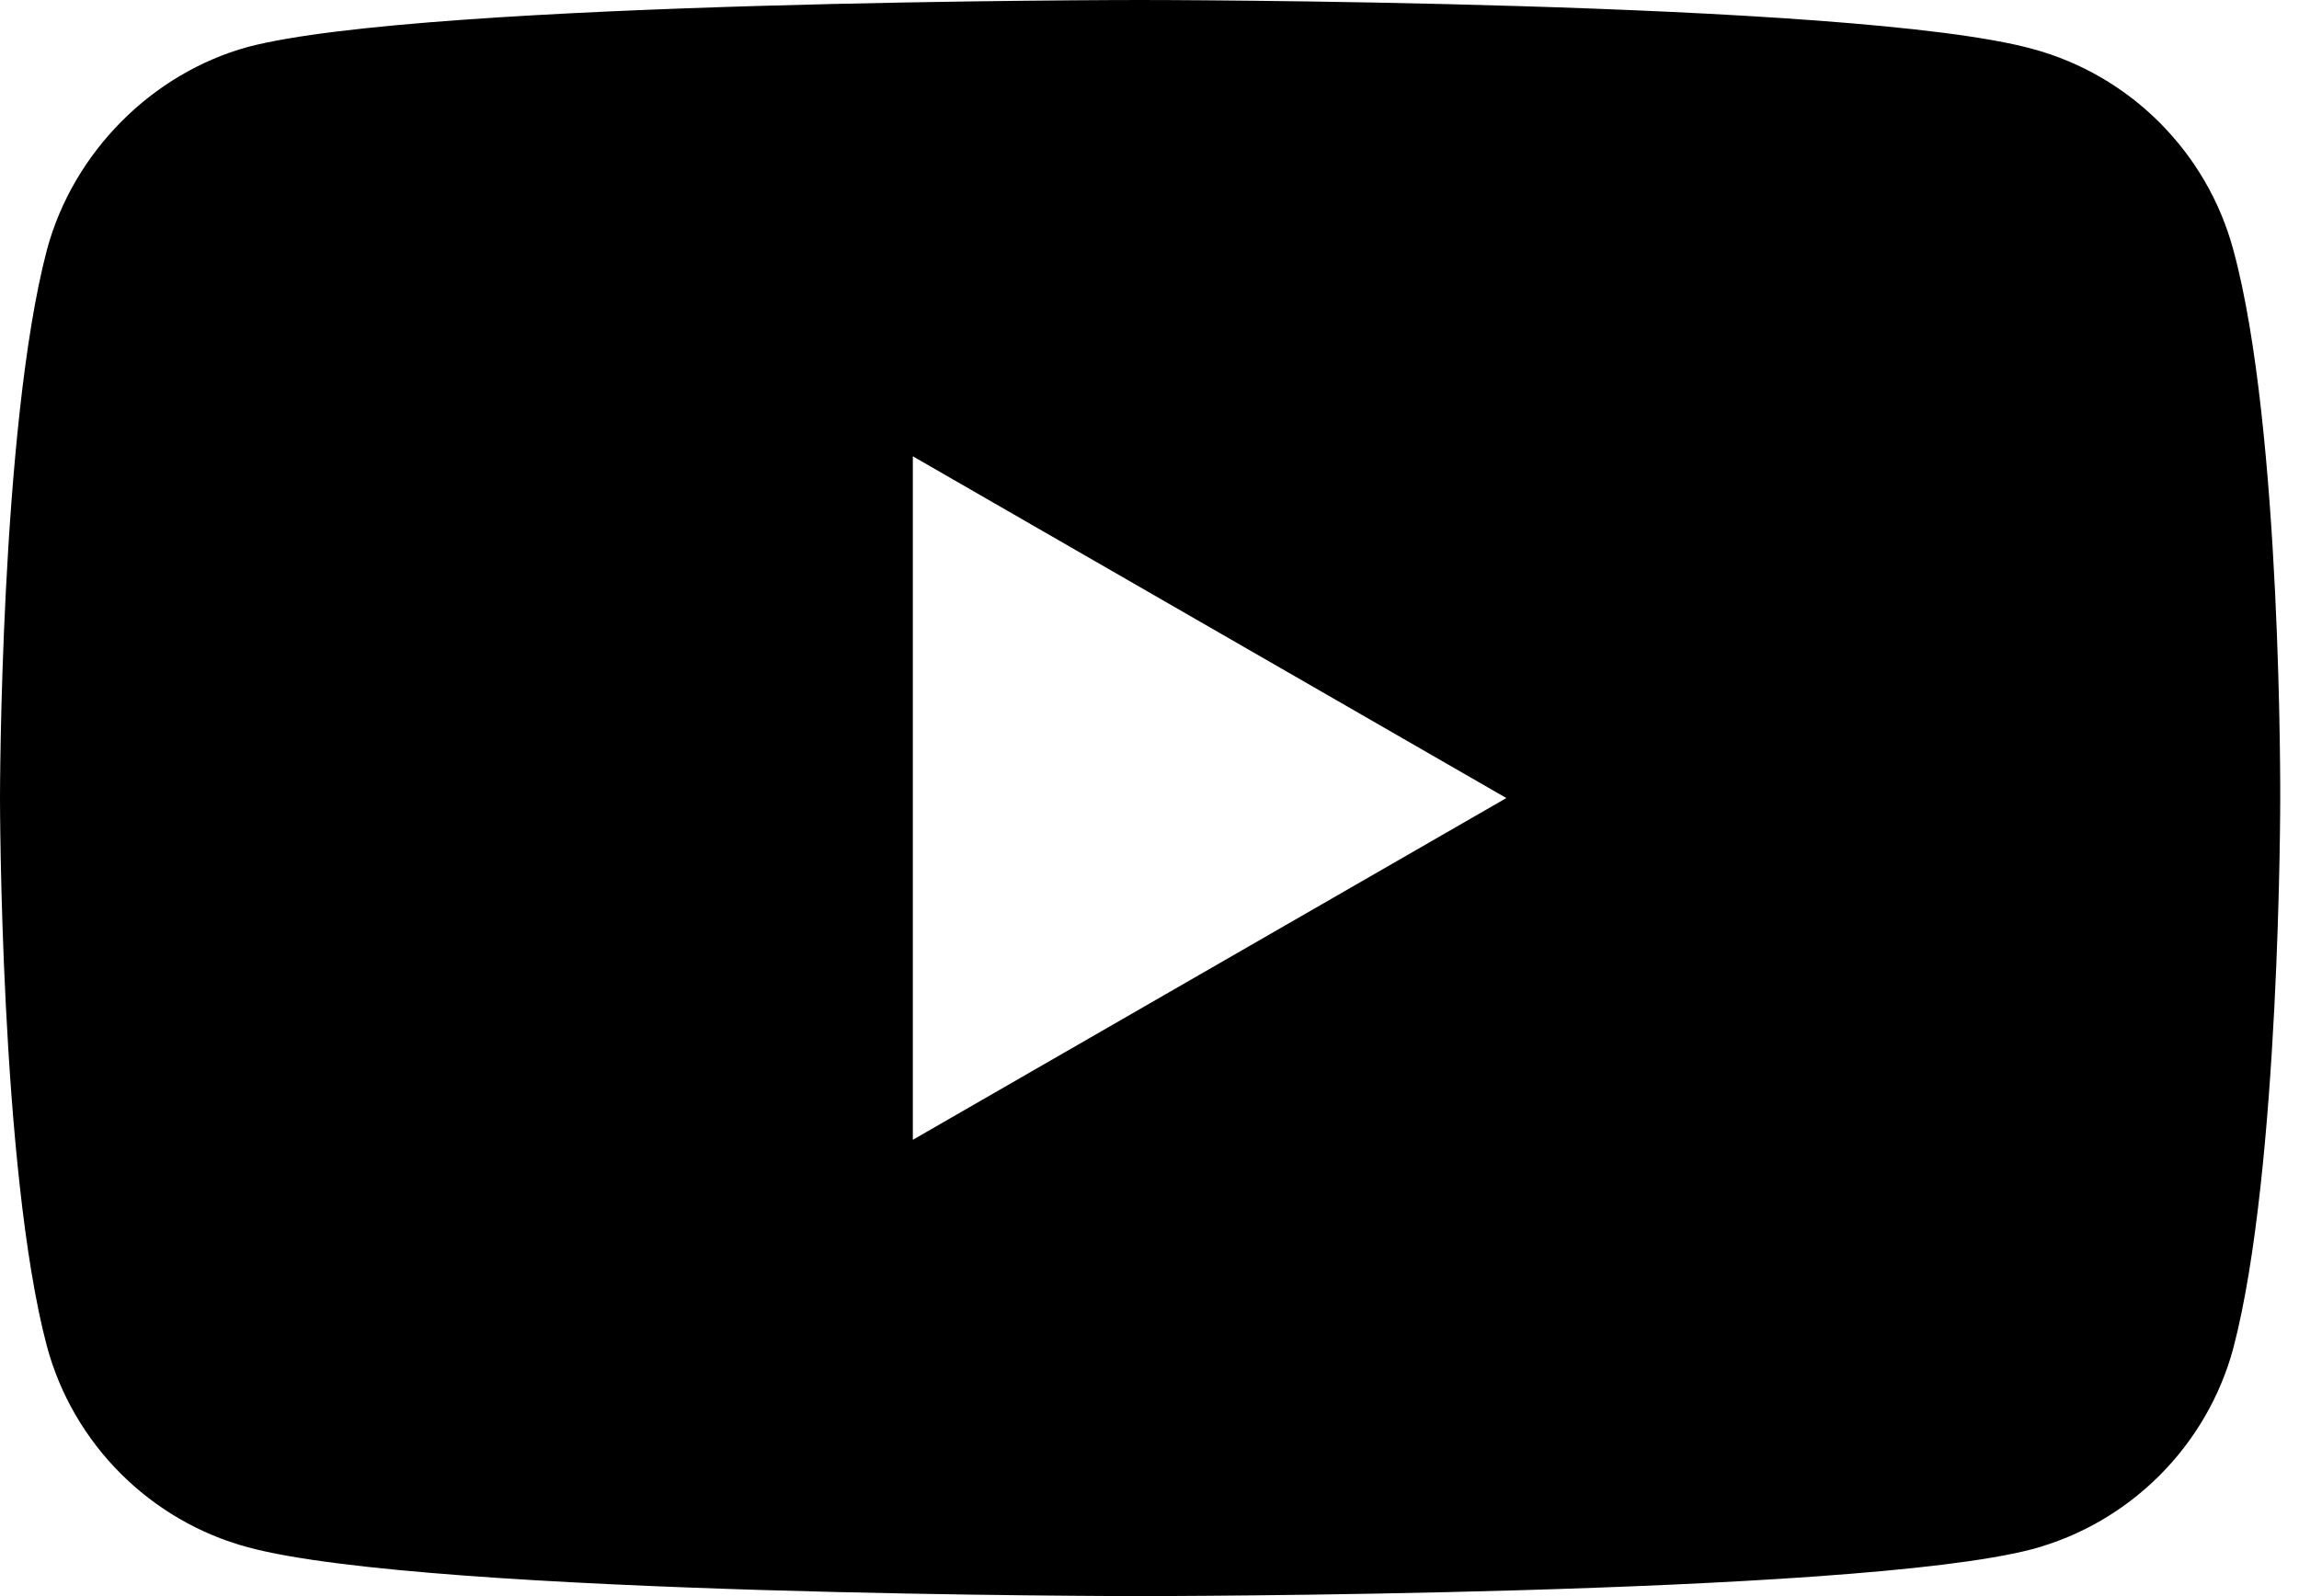 <svg width="36" height="25" viewBox="0 0 36 25" xmlns="http://www.w3.org/2000/svg">
<path d="M34.971 3.912C34.559 2.382 33.353 1.176 31.823 0.765C29.029 0 17.853 0 17.853 0C17.853 0 6.676 0 3.882 0.735C2.382 1.147 1.147 2.382 0.735 3.912C0 6.706 0 12.5 0 12.5C0 12.5 0 18.323 0.735 21.088C1.147 22.618 2.353 23.823 3.882 24.235C6.706 25 17.853 25 17.853 25C17.853 25 29.029 25 31.823 24.265C33.353 23.853 34.559 22.647 34.971 21.118C35.706 18.323 35.706 12.529 35.706 12.529C35.706 12.529 35.735 6.706 34.971 3.912ZM14.294 17.853V7.147L23.588 12.5L14.294 17.853Z"/>
</svg>
